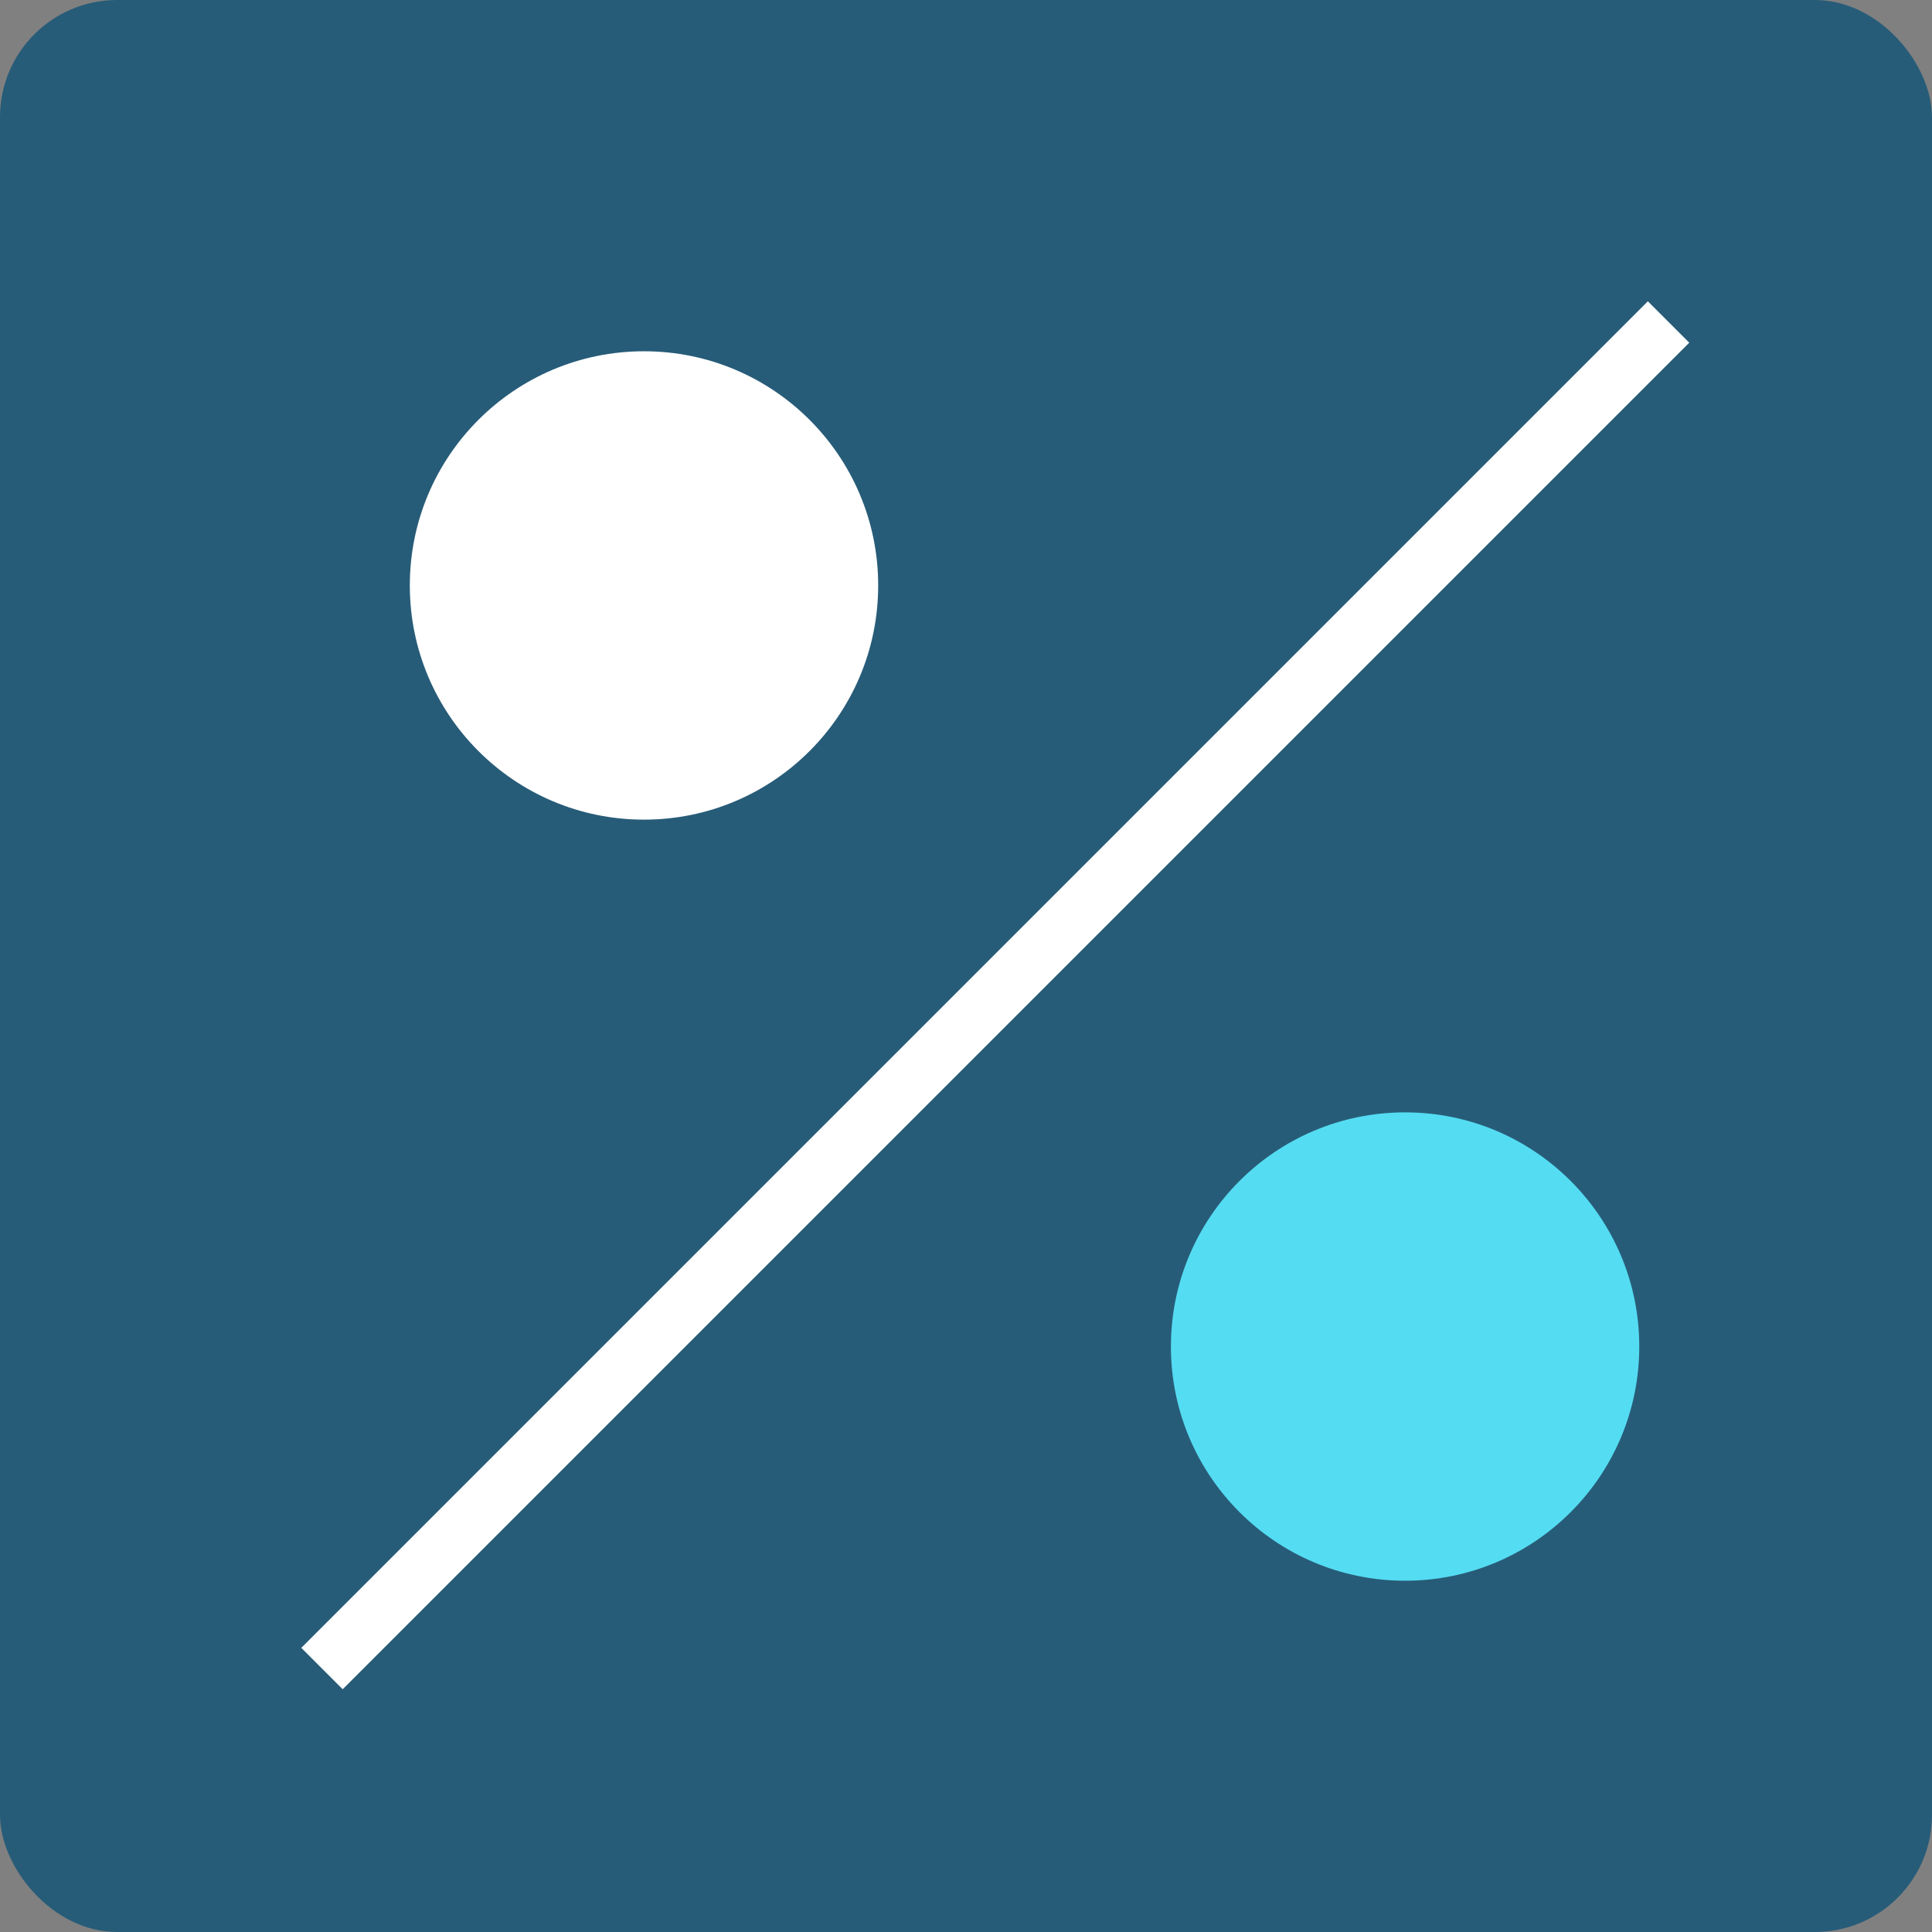 <svg xmlns="http://www.w3.org/2000/svg" width="33" height="33" viewBox="0 0 33 33">
  <rect x="0" y="0" width="33" height="33" fill="#808080" stroke="none"/>
  <g id="Metrics_Icon" data-name="Metrics Icon" transform="translate(-132 -537)">
    <rect id="Rectangle_980" data-name="Rectangle 980" width="33" height="33" rx="2" transform="translate(132 537)" fill="#275c78"/>
    <circle id="Ellipse_206" data-name="Ellipse 206" cx="4" cy="4" r="4" transform="translate(152 556)" fill="#54dcf2"/>
    <circle id="Ellipse_207" data-name="Ellipse 207" cx="4" cy="4" r="4" transform="translate(139 543)" fill="#fff"/>
    <line id="Line_370" data-name="Line 370" x1="23" y2="23" transform="translate(137.5 542.5)" fill="none" stroke="#fff" stroke-width="1"/>
  </g>
</svg>
